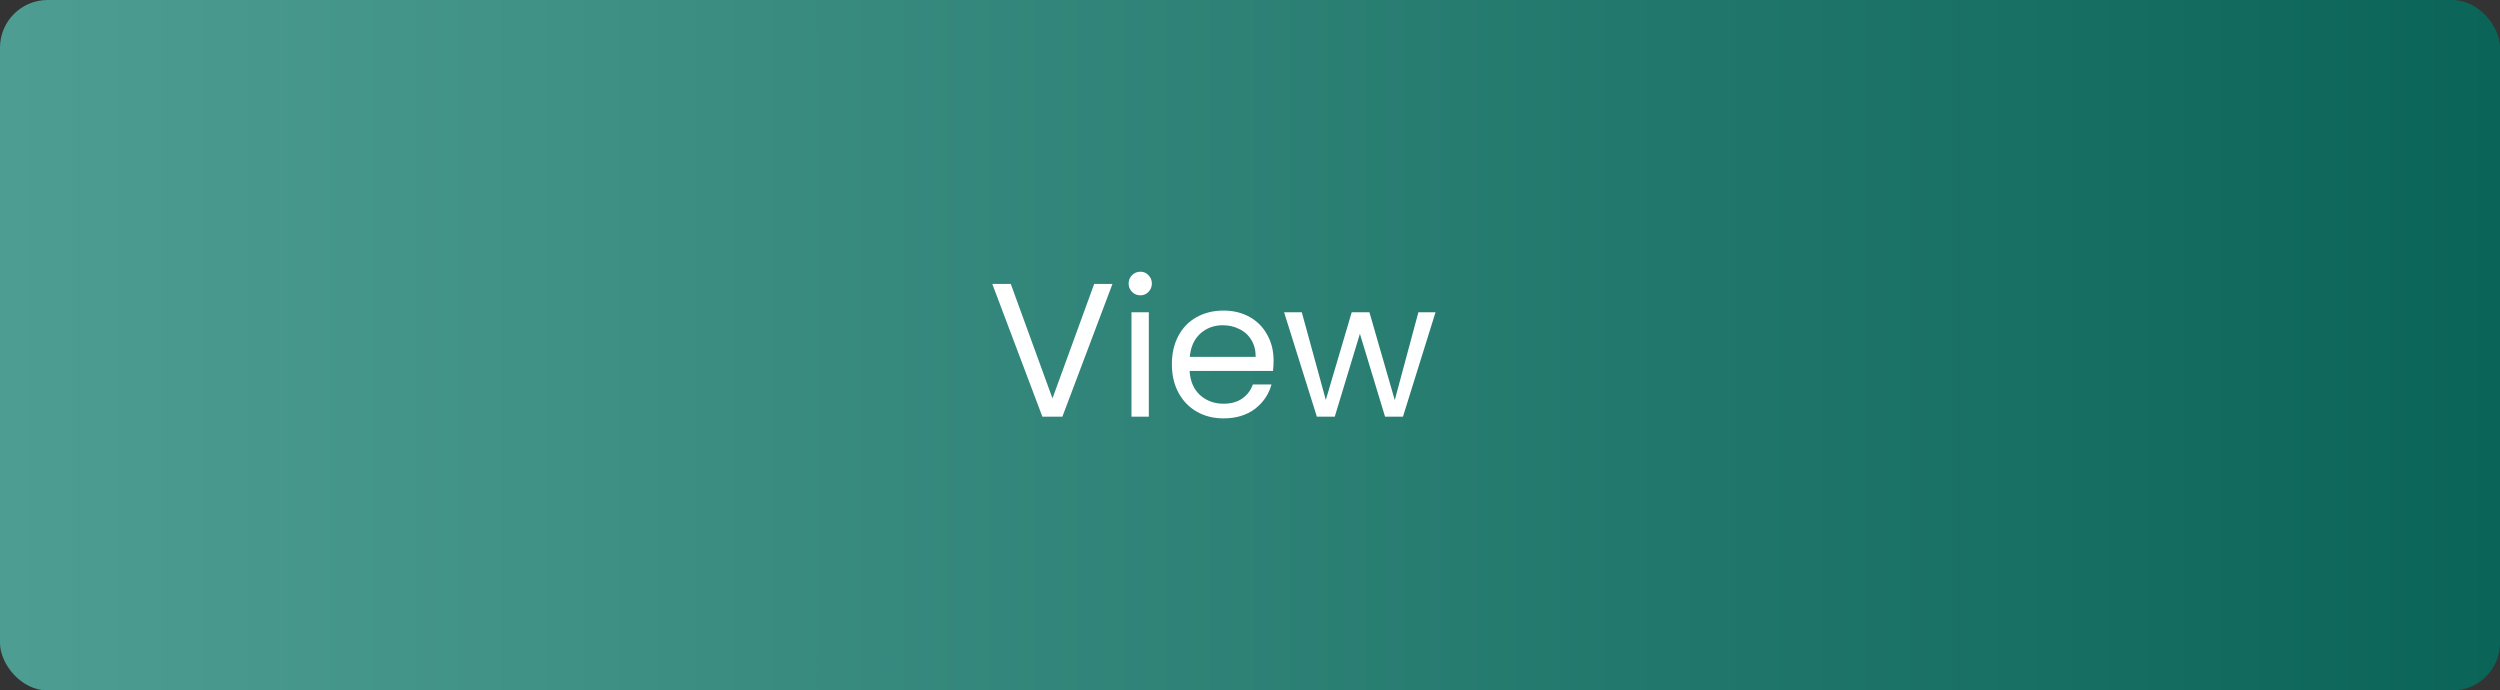 <svg width="210" height="58" viewBox="0 0 210 58" fill="none" xmlns="http://www.w3.org/2000/svg">
<rect x="0" y="0" width="210" height="58" fill="#333333" stroke="none"/>
<rect width="210" height="58" rx="4" fill="url(#paint0_linear)"/>
<path d="M93.448 23.848L89.24 35H87.56L83.352 23.848H84.904L88.408 33.464L91.912 23.848H93.448ZM95.796 24.808C95.519 24.808 95.284 24.712 95.093 24.52C94.9 24.328 94.805 24.093 94.805 23.816C94.805 23.539 94.9 23.304 95.093 23.112C95.284 22.92 95.519 22.824 95.796 22.824C96.063 22.824 96.287 22.92 96.469 23.112C96.66 23.304 96.757 23.539 96.757 23.816C96.757 24.093 96.66 24.328 96.469 24.52C96.287 24.712 96.063 24.808 95.796 24.808ZM96.501 26.232V35H95.044V26.232H96.501ZM106.982 30.28C106.982 30.557 106.966 30.851 106.934 31.16H99.926C99.979 32.024 100.273 32.701 100.806 33.192C101.35 33.672 102.006 33.912 102.774 33.912C103.403 33.912 103.926 33.768 104.342 33.48C104.769 33.181 105.067 32.787 105.238 32.296H106.806C106.571 33.139 106.102 33.827 105.398 34.36C104.694 34.883 103.819 35.144 102.774 35.144C101.942 35.144 101.195 34.957 100.534 34.584C99.883 34.211 99.371 33.683 98.998 33C98.625 32.307 98.438 31.507 98.438 30.6C98.438 29.693 98.619 28.899 98.982 28.216C99.345 27.533 99.851 27.011 100.502 26.648C101.163 26.275 101.921 26.088 102.774 26.088C103.606 26.088 104.342 26.269 104.982 26.632C105.622 26.995 106.113 27.496 106.454 28.136C106.806 28.765 106.982 29.48 106.982 30.28ZM105.478 29.976C105.478 29.421 105.355 28.947 105.11 28.552C104.865 28.147 104.529 27.843 104.102 27.64C103.686 27.427 103.222 27.32 102.71 27.32C101.974 27.32 101.345 27.555 100.822 28.024C100.31 28.493 100.017 29.144 99.942 29.976H105.478ZM120.584 26.232L117.848 35H116.344L114.232 28.04L112.12 35H110.616L107.864 26.232H109.352L111.368 33.592L113.544 26.232H115.032L117.16 33.608L119.144 26.232H120.584Z" fill="white"/>
<defs>
<linearGradient id="paint0_linear" x1="0" y1="29" x2="210" y2="29" gradientUnits="userSpaceOnUse">
<stop offset="0.003" stop-color="#4E9D92"/>
<stop offset="1" stop-color="#0B6458"/>
</linearGradient>
</defs>
</svg>
